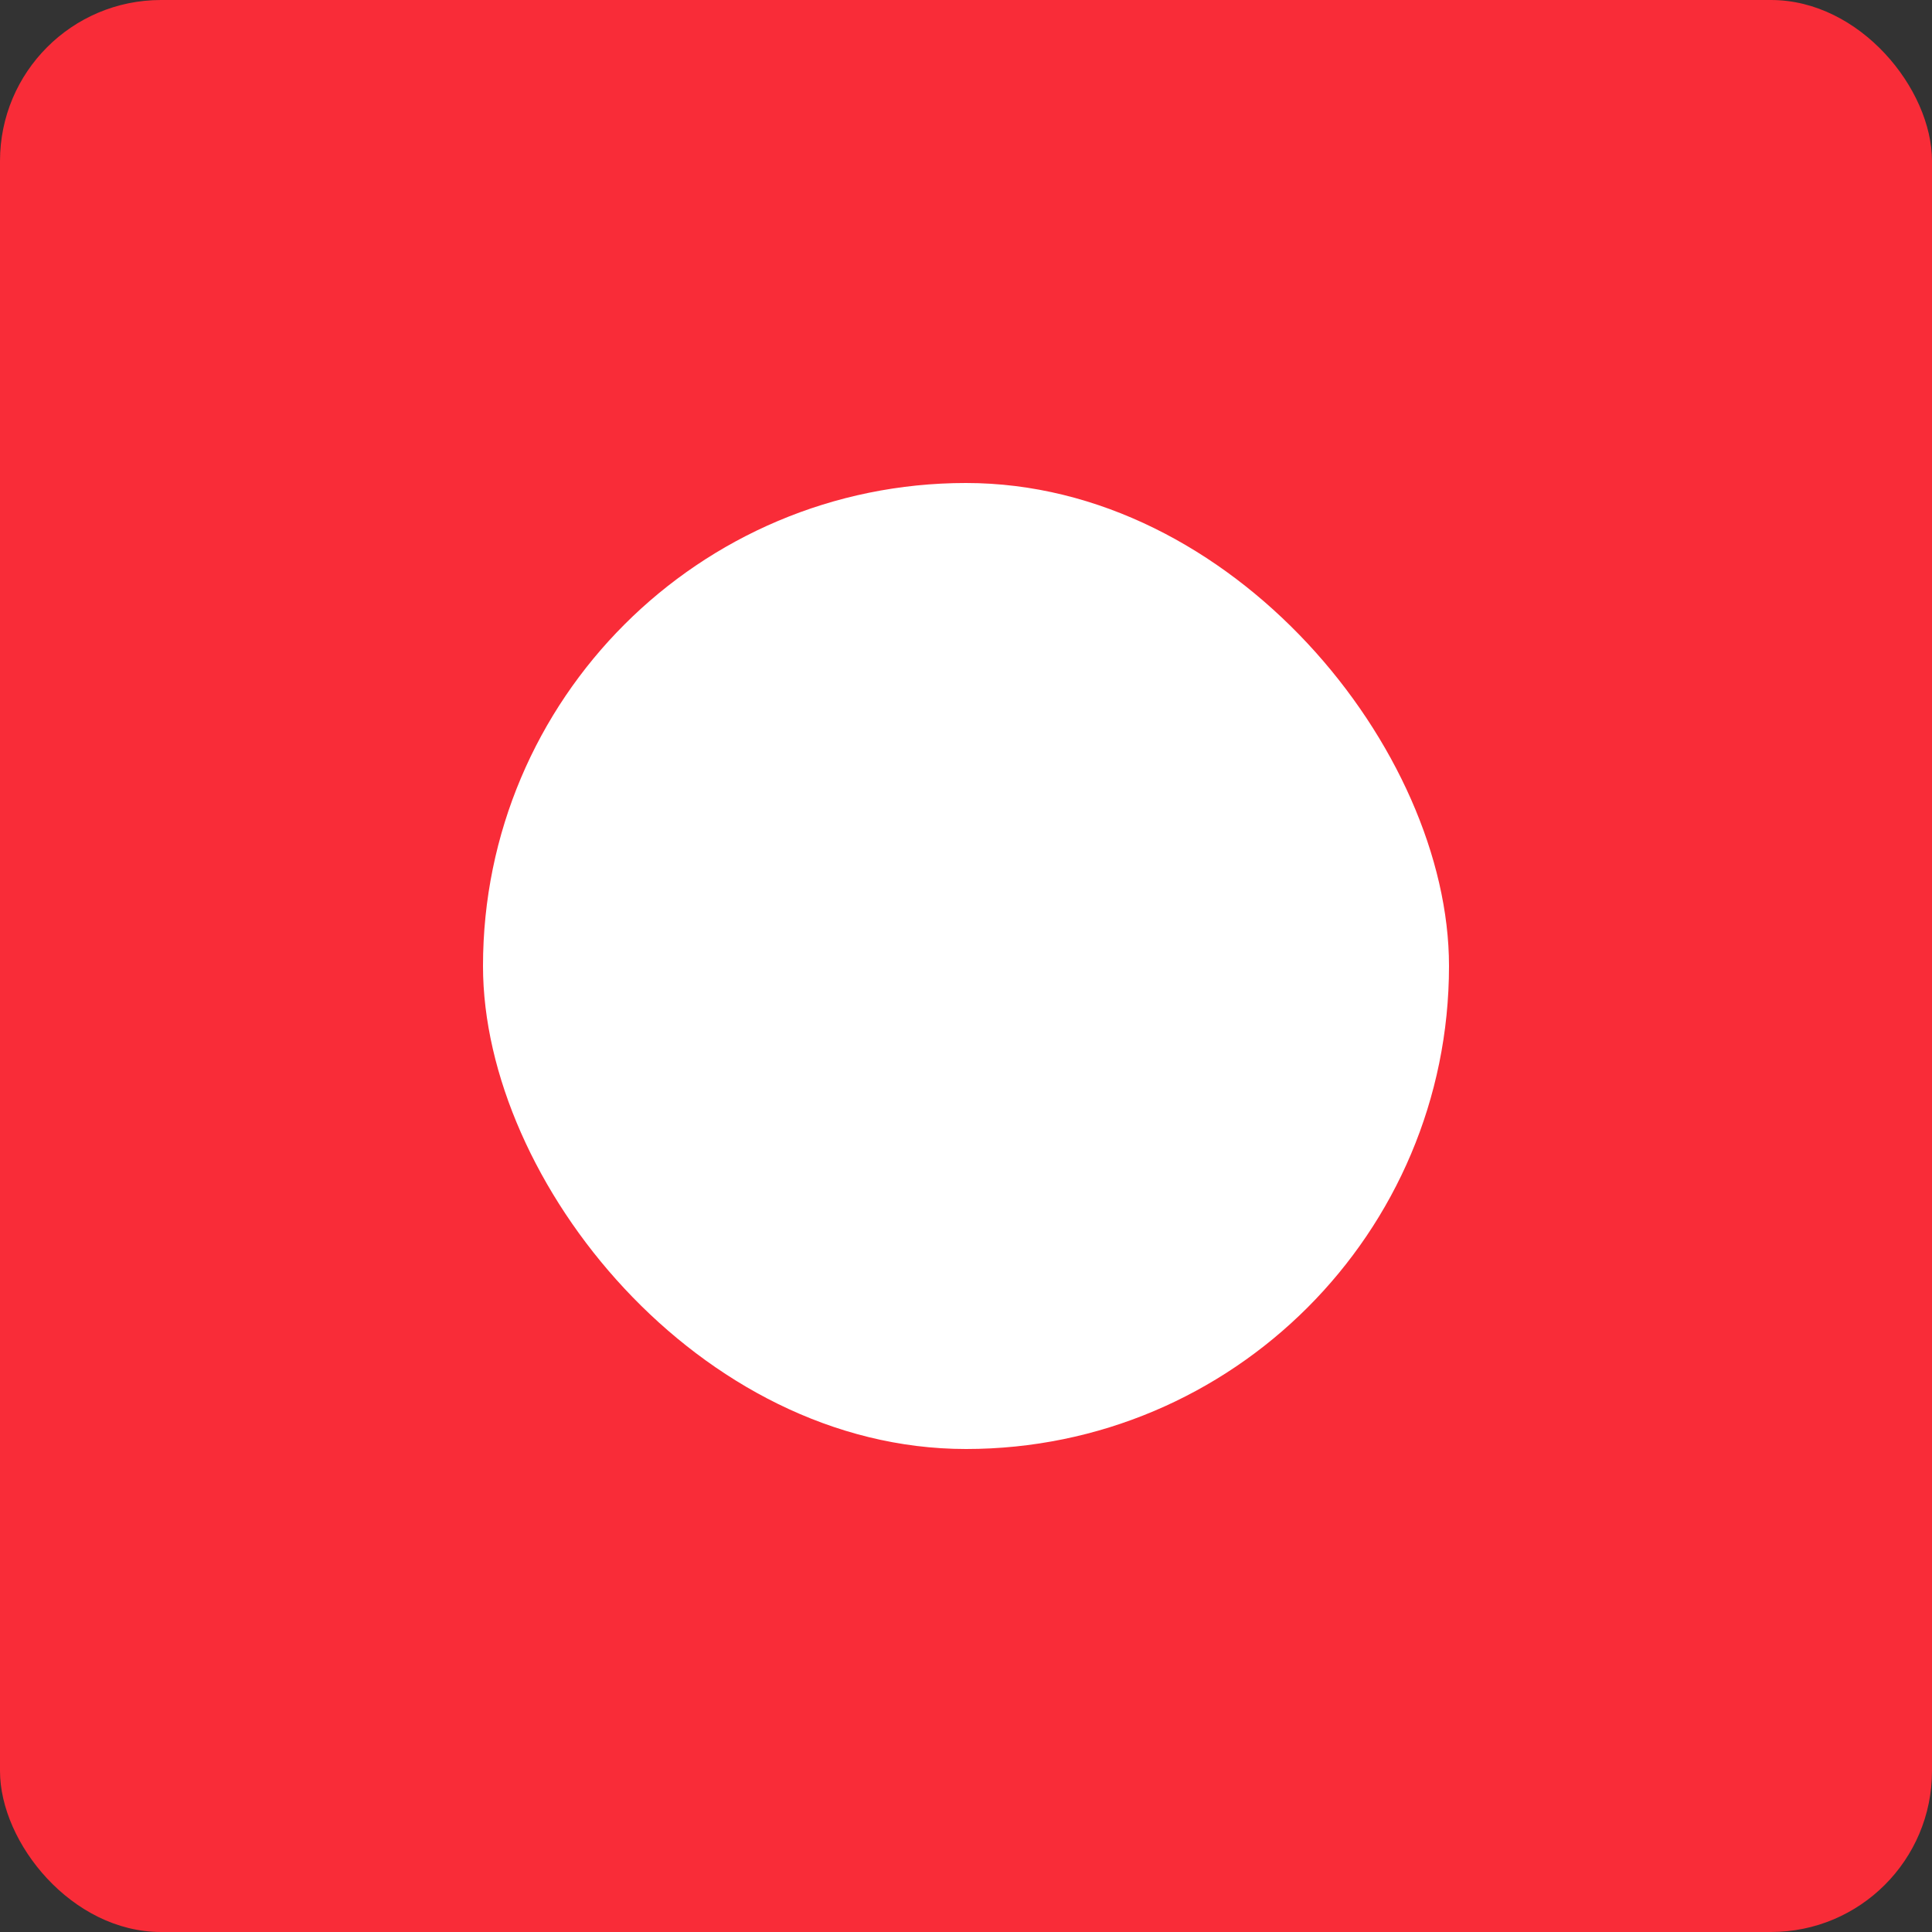 <svg width="12" height="12" viewBox="0 0 12 12" fill="none" xmlns="http://www.w3.org/2000/svg">
<rect x="0" y="0" width="12" height="12" fill="#333333" stroke="none"/>
<rect width="12" height="12" rx="1" fill="#F92C38"/>
<rect x="3" y="3" width="6" height="6" rx="3" fill="white"/>
</svg>
